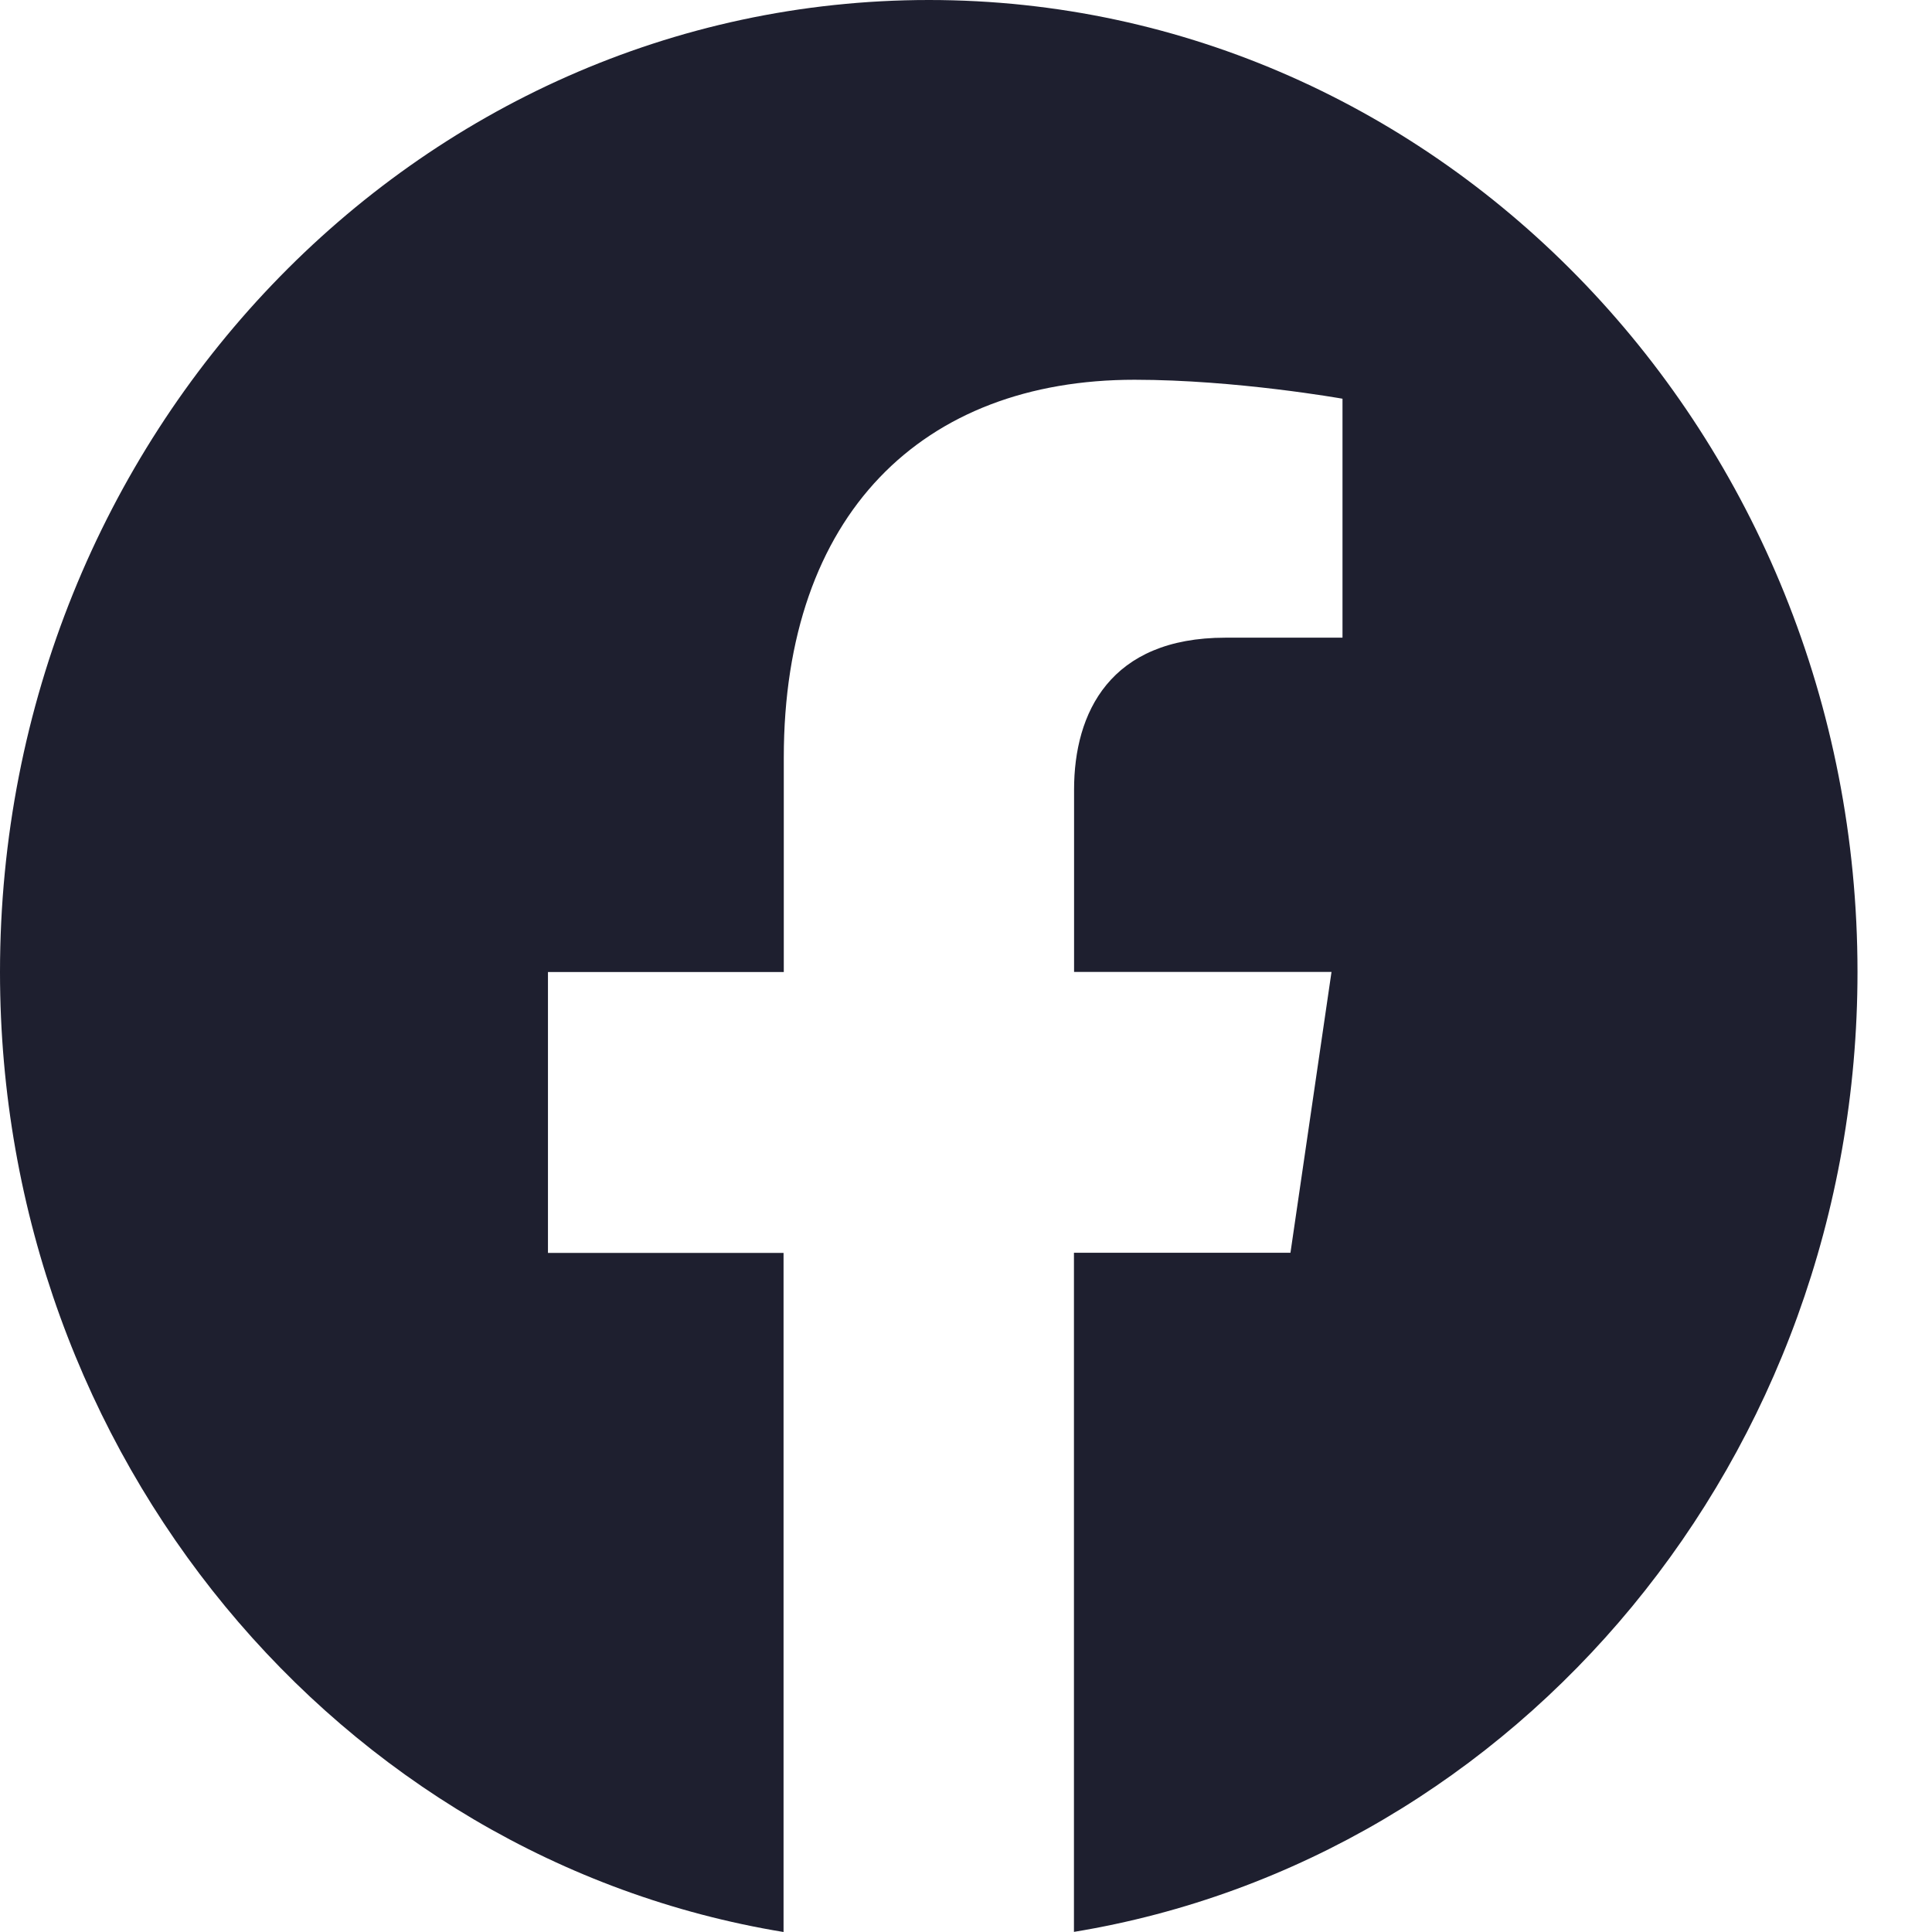 <svg width="16" height="16" viewBox="0 0 16 16" fill="none" xmlns="http://www.w3.org/2000/svg">
<path d="M15.383 8.049C15.383 3.604 11.94 0 7.693 0C3.444 0.001 0 3.604 0 8.05C0 12.066 2.813 15.396 6.489 16V10.376H4.538V8.05H6.491V6.275C6.491 4.258 7.64 3.145 9.396 3.145C10.238 3.145 11.118 3.302 11.118 3.302V5.281H10.148C9.193 5.281 8.895 5.902 8.895 6.539V8.049H11.027L10.687 10.375H8.894V15.999C12.57 15.395 15.383 12.066 15.383 8.049Z" fill="#1E1F2F"/>
</svg>
